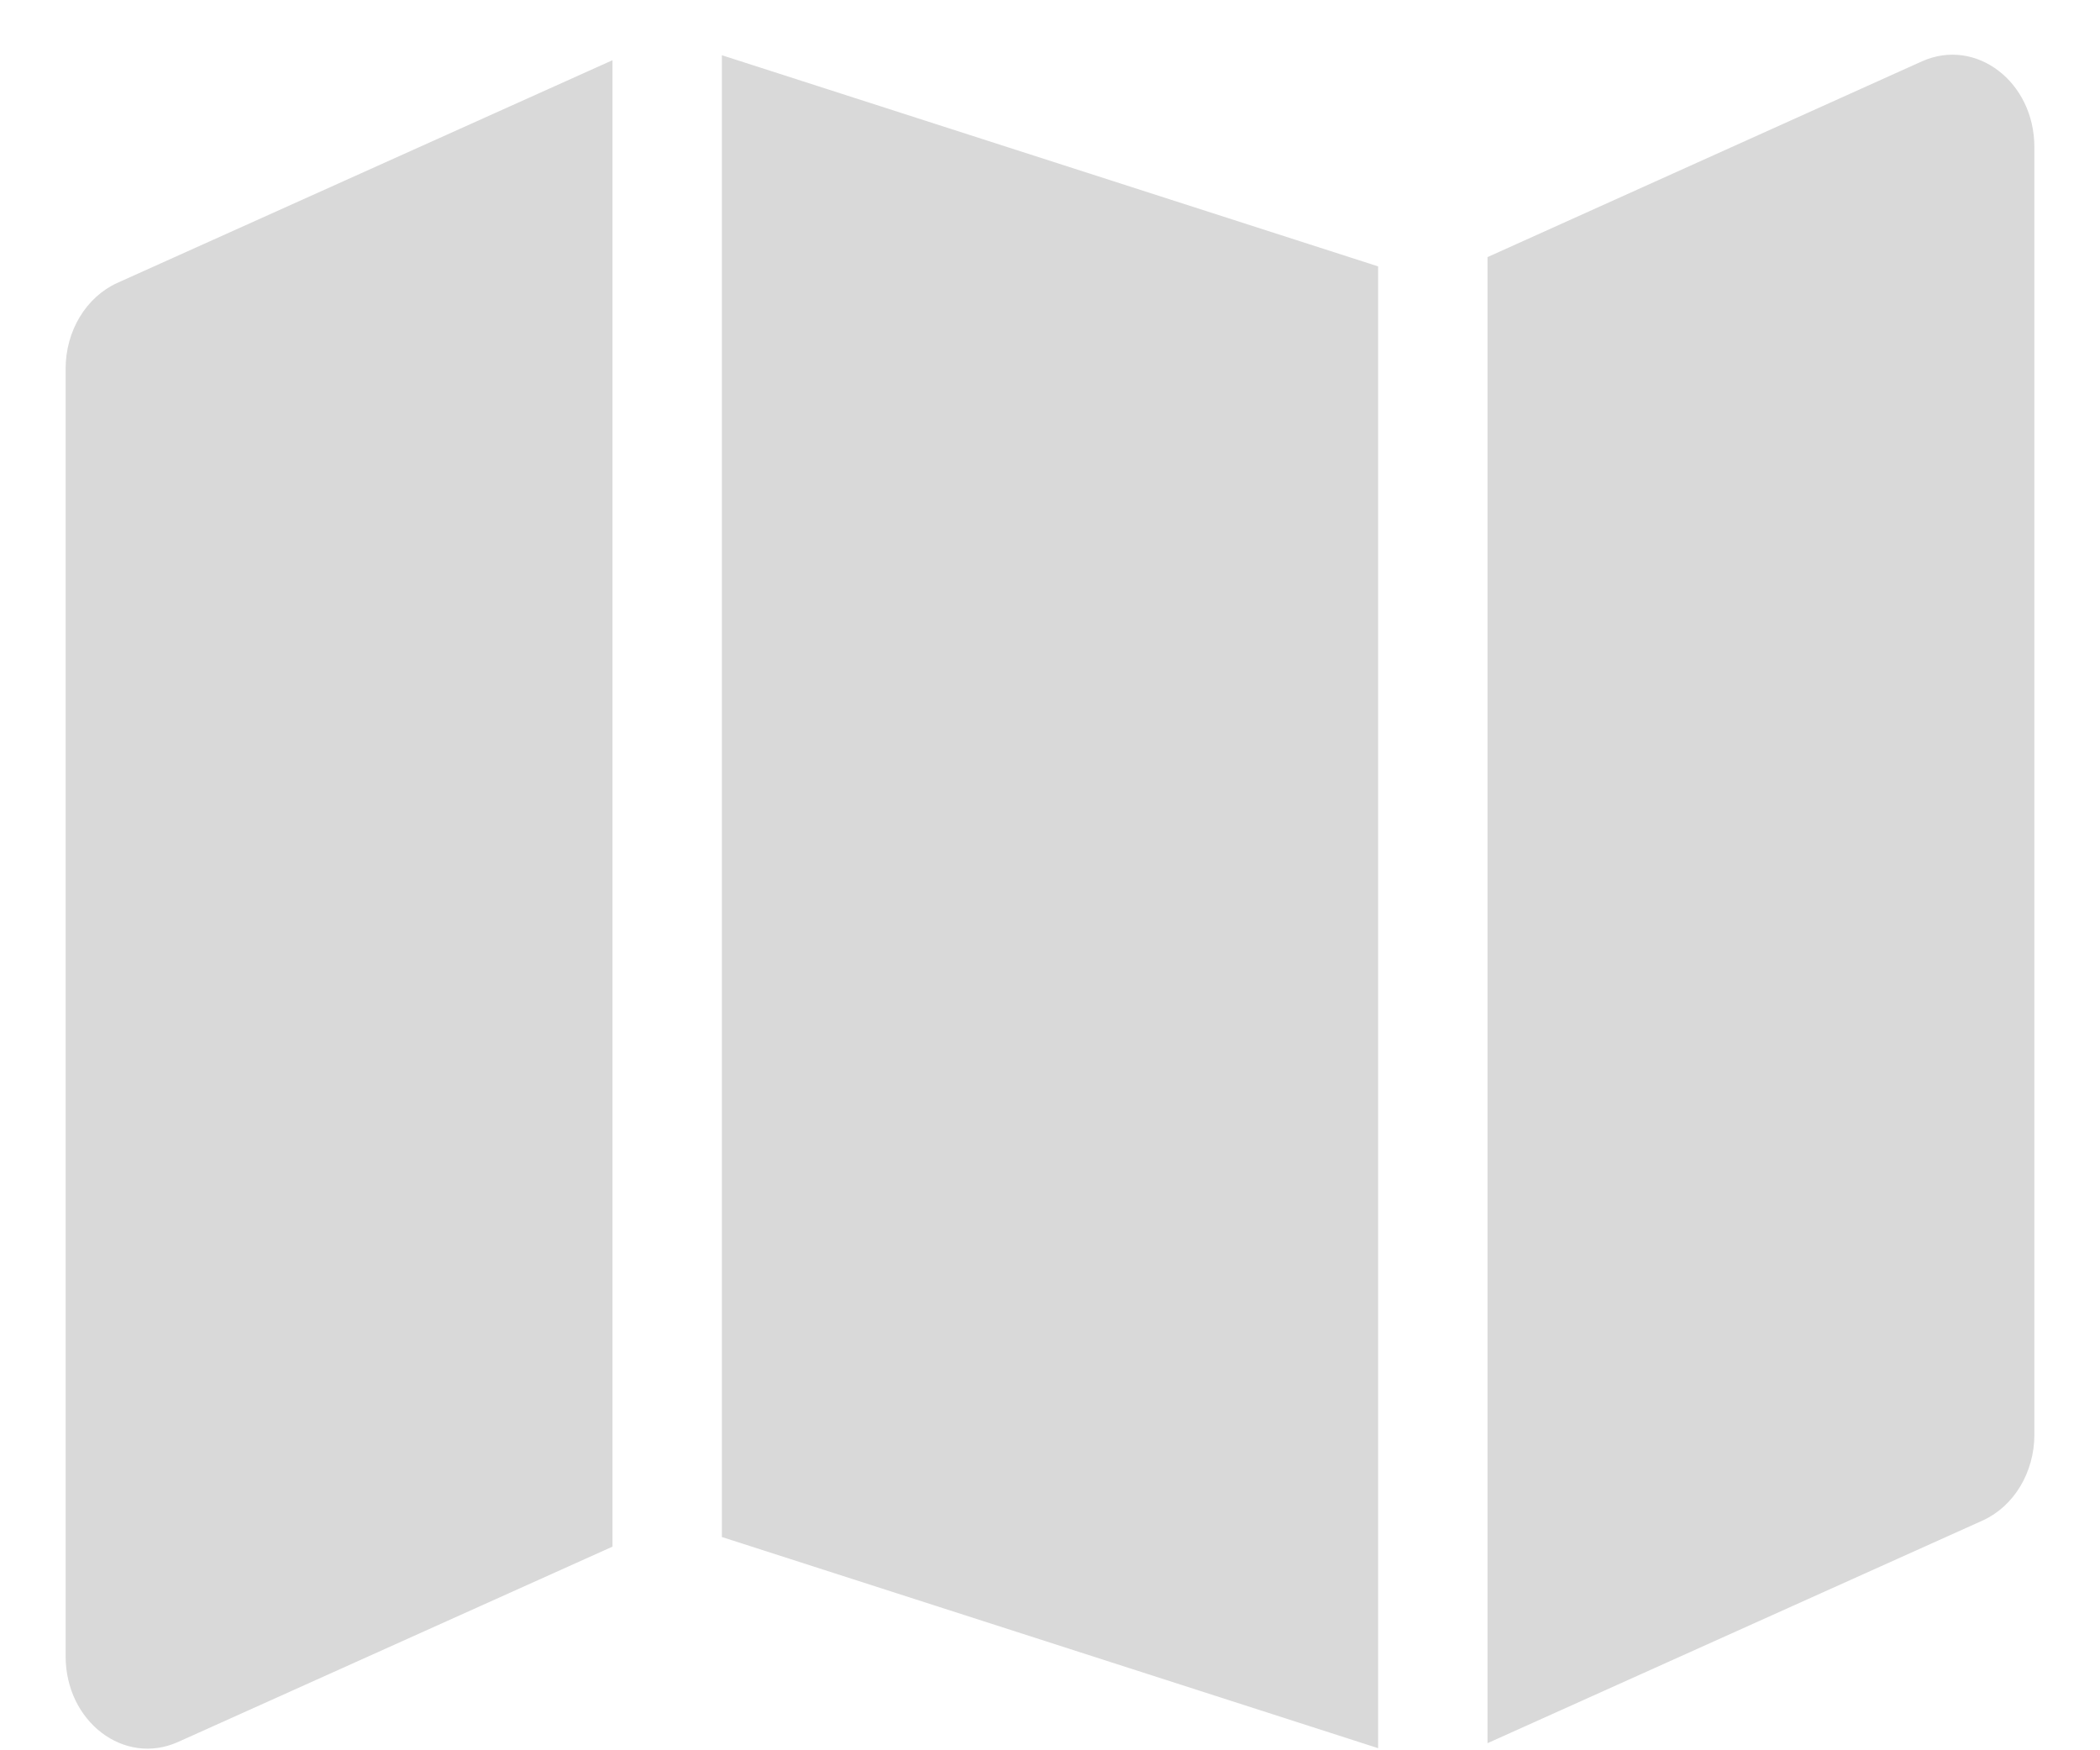 <svg width="24" height="20" viewBox="0 0 24 20" fill="none" xmlns="http://www.w3.org/2000/svg">
<path d="M15.75 19.976L8.25 17.563V0.631L15.75 3.044V19.976ZM17 19.923V2.938L21.965 0.701C22.582 0.425 23.25 0.934 23.25 1.681V16.394C23.25 16.825 23.016 17.212 22.66 17.374L17 19.919V19.923ZM1.34 3.233L7 0.688V17.673L2.035 19.905C1.418 20.182 0.75 19.673 0.75 18.925V4.213C0.75 3.782 0.984 3.395 1.34 3.233Z" fill="#D9D9D9"/>
</svg>
